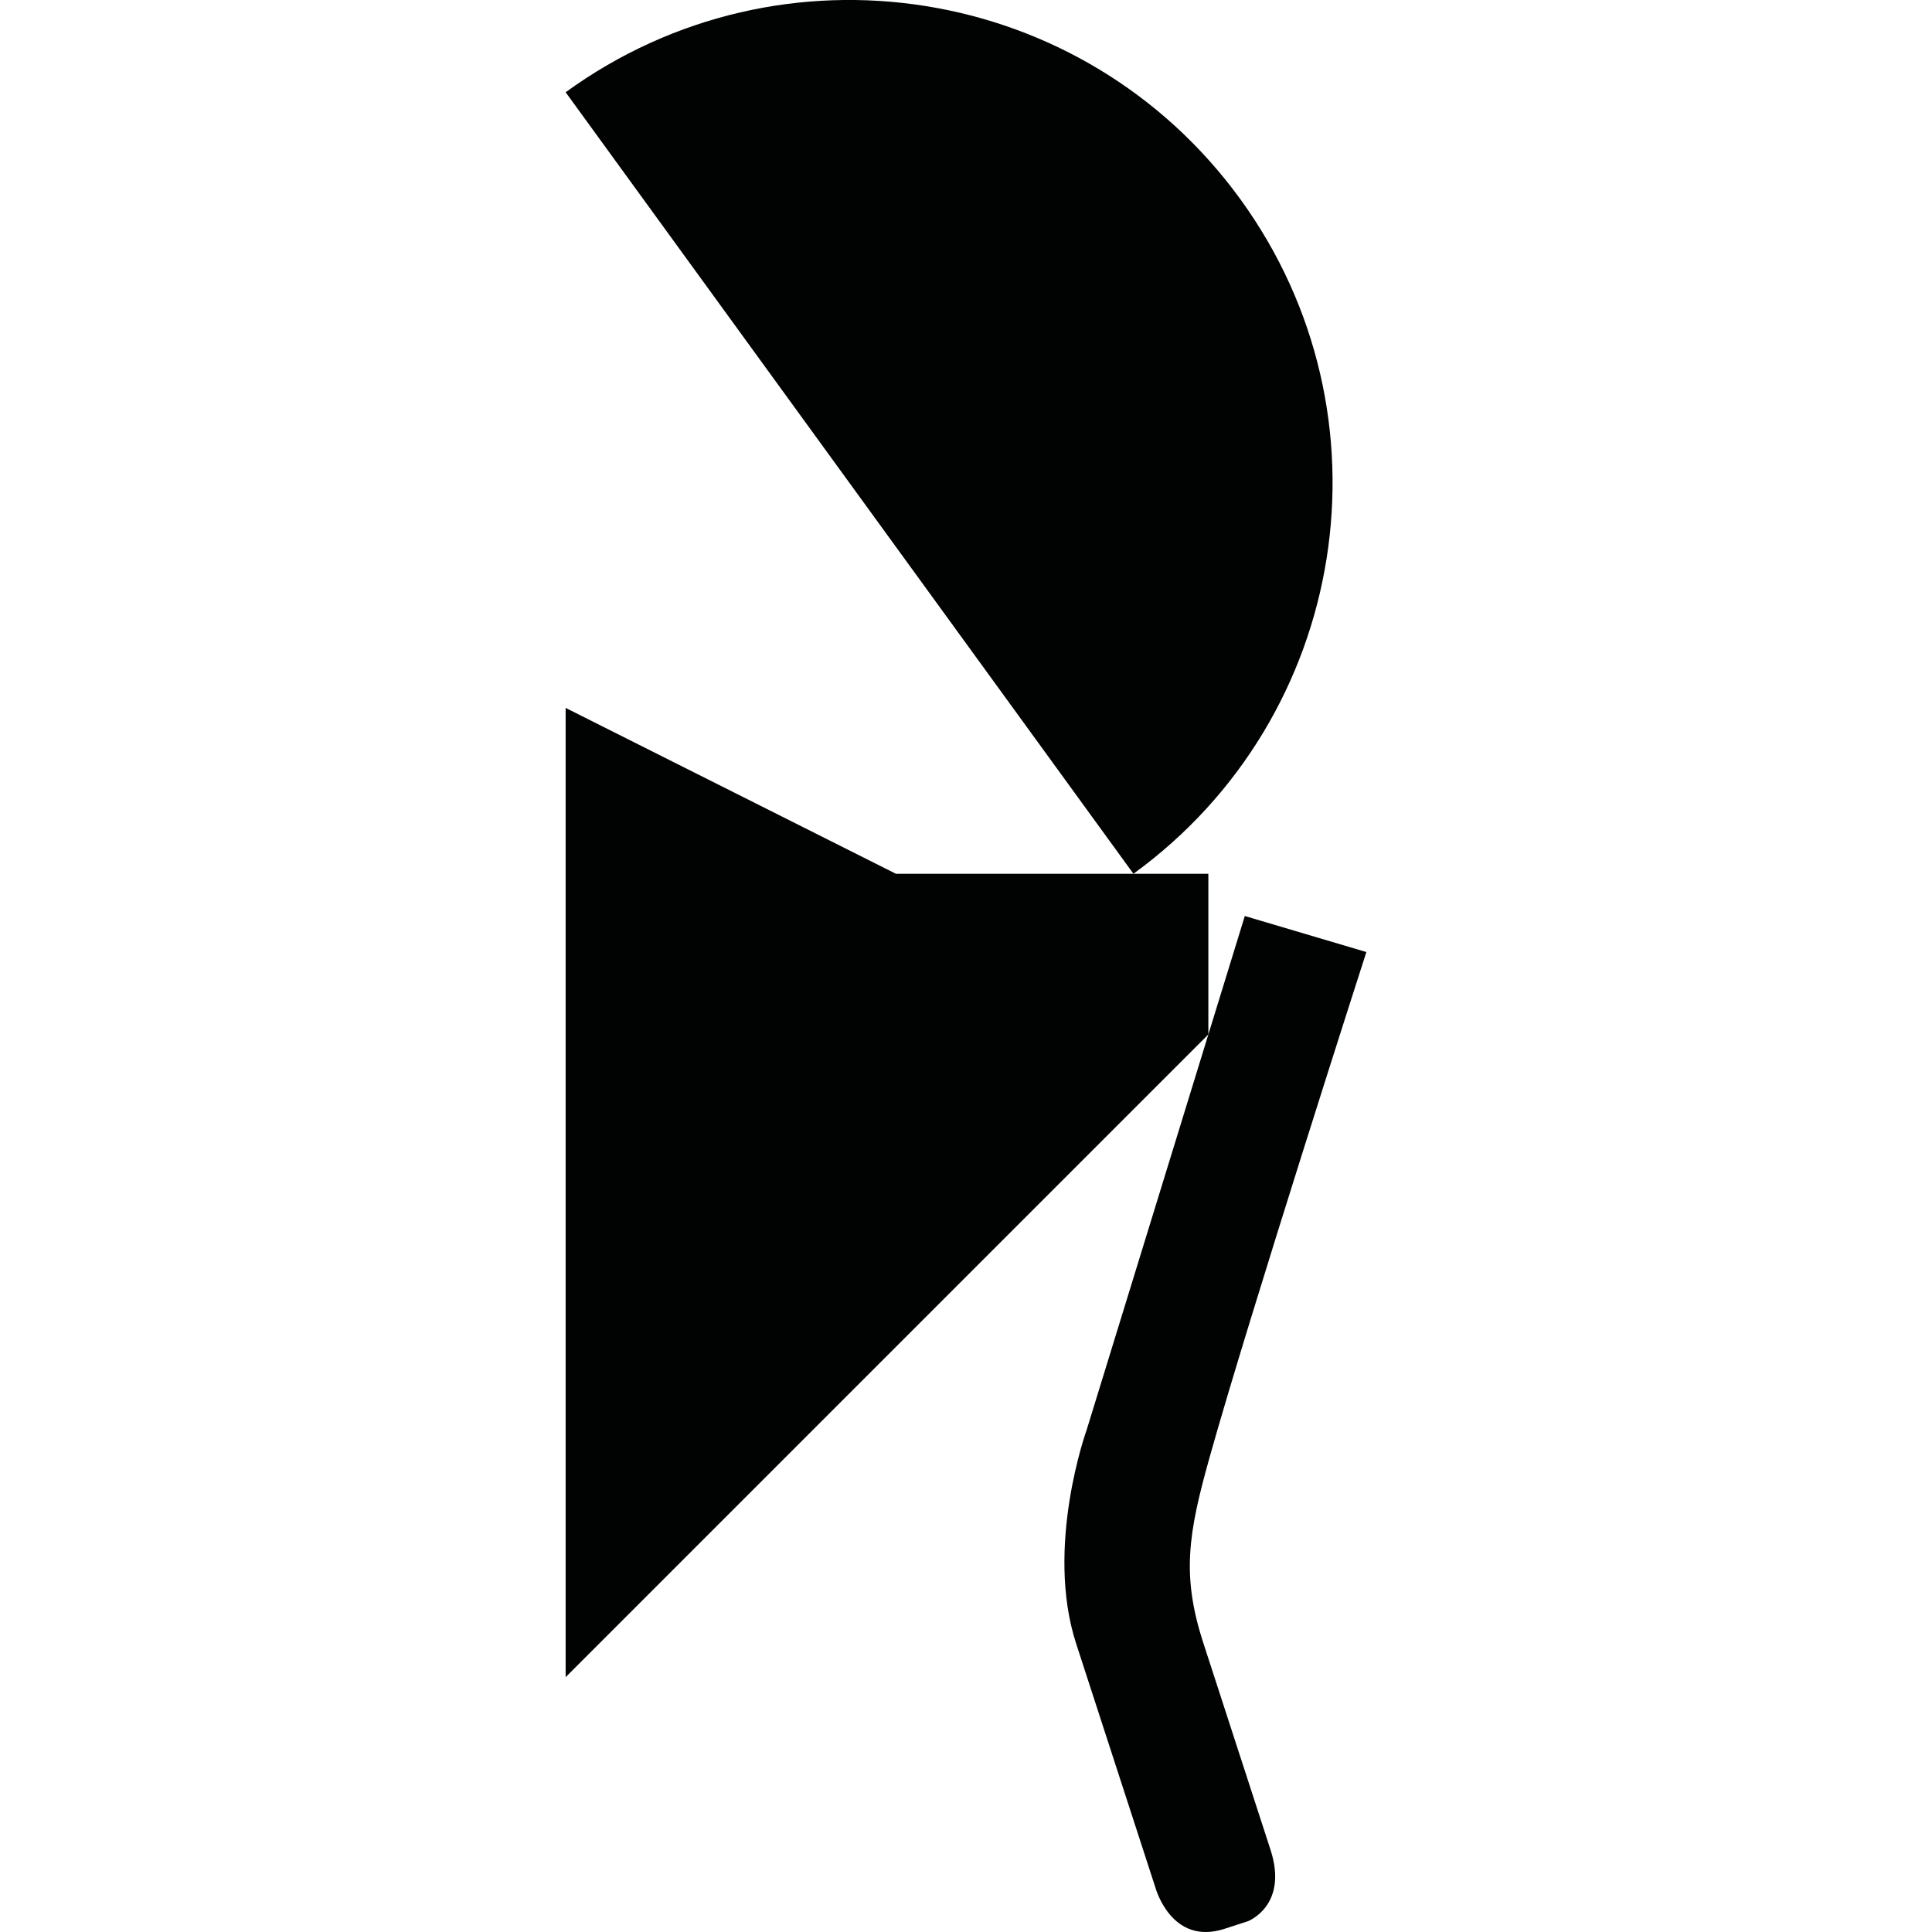 <?xml version="1.0" encoding="utf-8"?>
<!-- Generator: Adobe Illustrator 16.0.0, SVG Export Plug-In . SVG Version: 6.00 Build 0)  -->
<!DOCTYPE svg PUBLIC "-//W3C//DTD SVG 1.1//EN" "http://www.w3.org/Graphics/SVG/1.1/DTD/svg11.dtd">
<svg version="1.1" id="Calque_1" xmlns="http://www.w3.org/2000/svg" xmlns:xlink="http://www.w3.org/1999/xlink" x="0px" y="0px"
	 width="1190.551px" height="1190.551px" viewBox="0 0 1190.551 1190.551" enable-background="new 0 0 1190.551 1190.551"
	 xml:space="preserve">
<g>
	<path fill="#010202" d="M764.305,122.698C667.684-10.289,481.548-39.771,348.561,56.851l349.896,481.591
		C831.445,441.821,860.925,255.686,764.305,122.698z"/>
	<polygon fill="#010202" points="744.619,538.441 698.457,538.441 552.083,538.441 348.561,436.232 348.561,1033.514 
		744.619,637.457 	"/>
	<path fill="#010202" d="M741.506,1012.388c-13.538-41.669-9.238-67.513,3.817-114.13c24.693-88.166,96.667-311.588,96.667-311.588
		l-74.906-22.201L669.67,880.997c0,0-25.995,71.91-6.516,131.862l48.908,150.523c0,0,9.765,35.849,42.506,25.209l14.458-4.697
		c0,0,25.097-9.564,13.905-44.006C782.932,1139.889,751.655,1043.624,741.506,1012.388z"/>
</g>
</svg>
